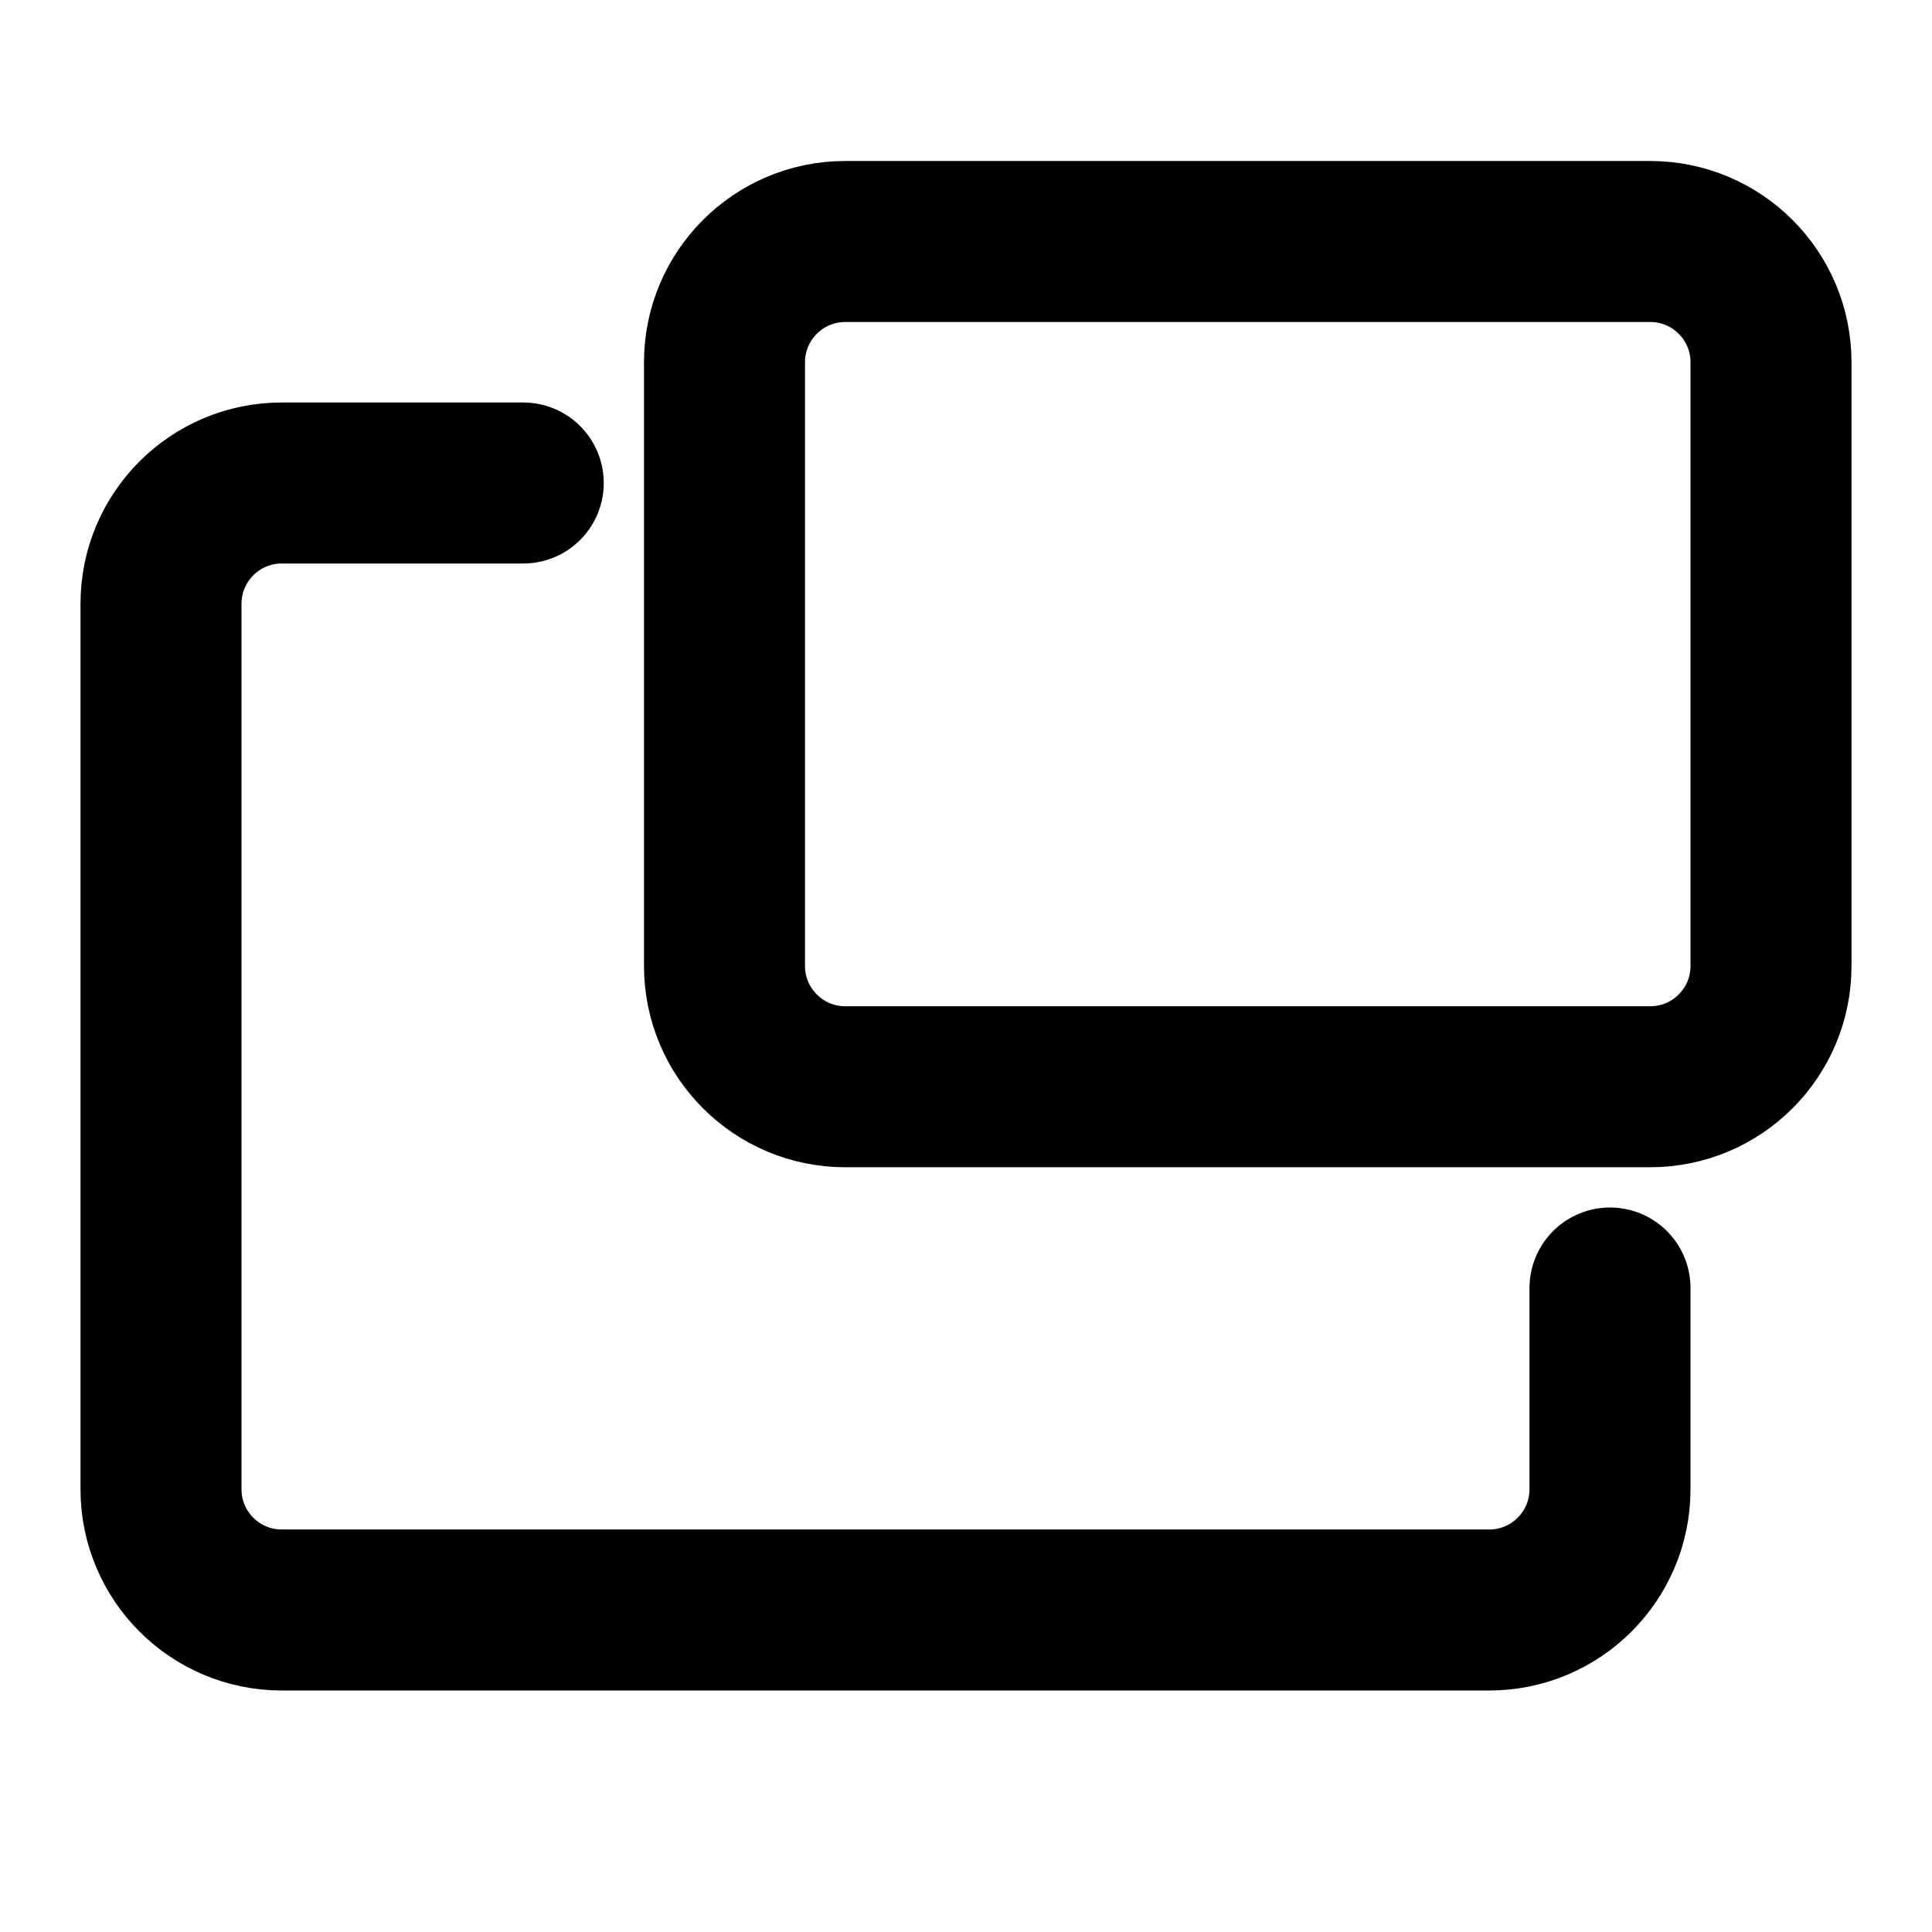 <svg width="12" height="12" viewBox="0 0 12 12" fill="none" xmlns="http://www.w3.org/2000/svg">
<path d="M10 8V9.25C10 9.664 9.664 10 9.25 10H1.75C1.336 10 1 9.664 1 9.25L1 3.75C1 3.336 1.336 3 1.75 3H3.25M5.25 6.75H10.25C10.664 6.75 11 6.414 11 6V2.25C11 1.836 10.664 1.5 10.25 1.5H5.25C4.836 1.5 4.5 1.836 4.5 2.25V6C4.5 6.414 4.836 6.75 5.25 6.75Z" stroke="black" stroke-linecap="round" stroke-linejoin="round"/>
</svg>
